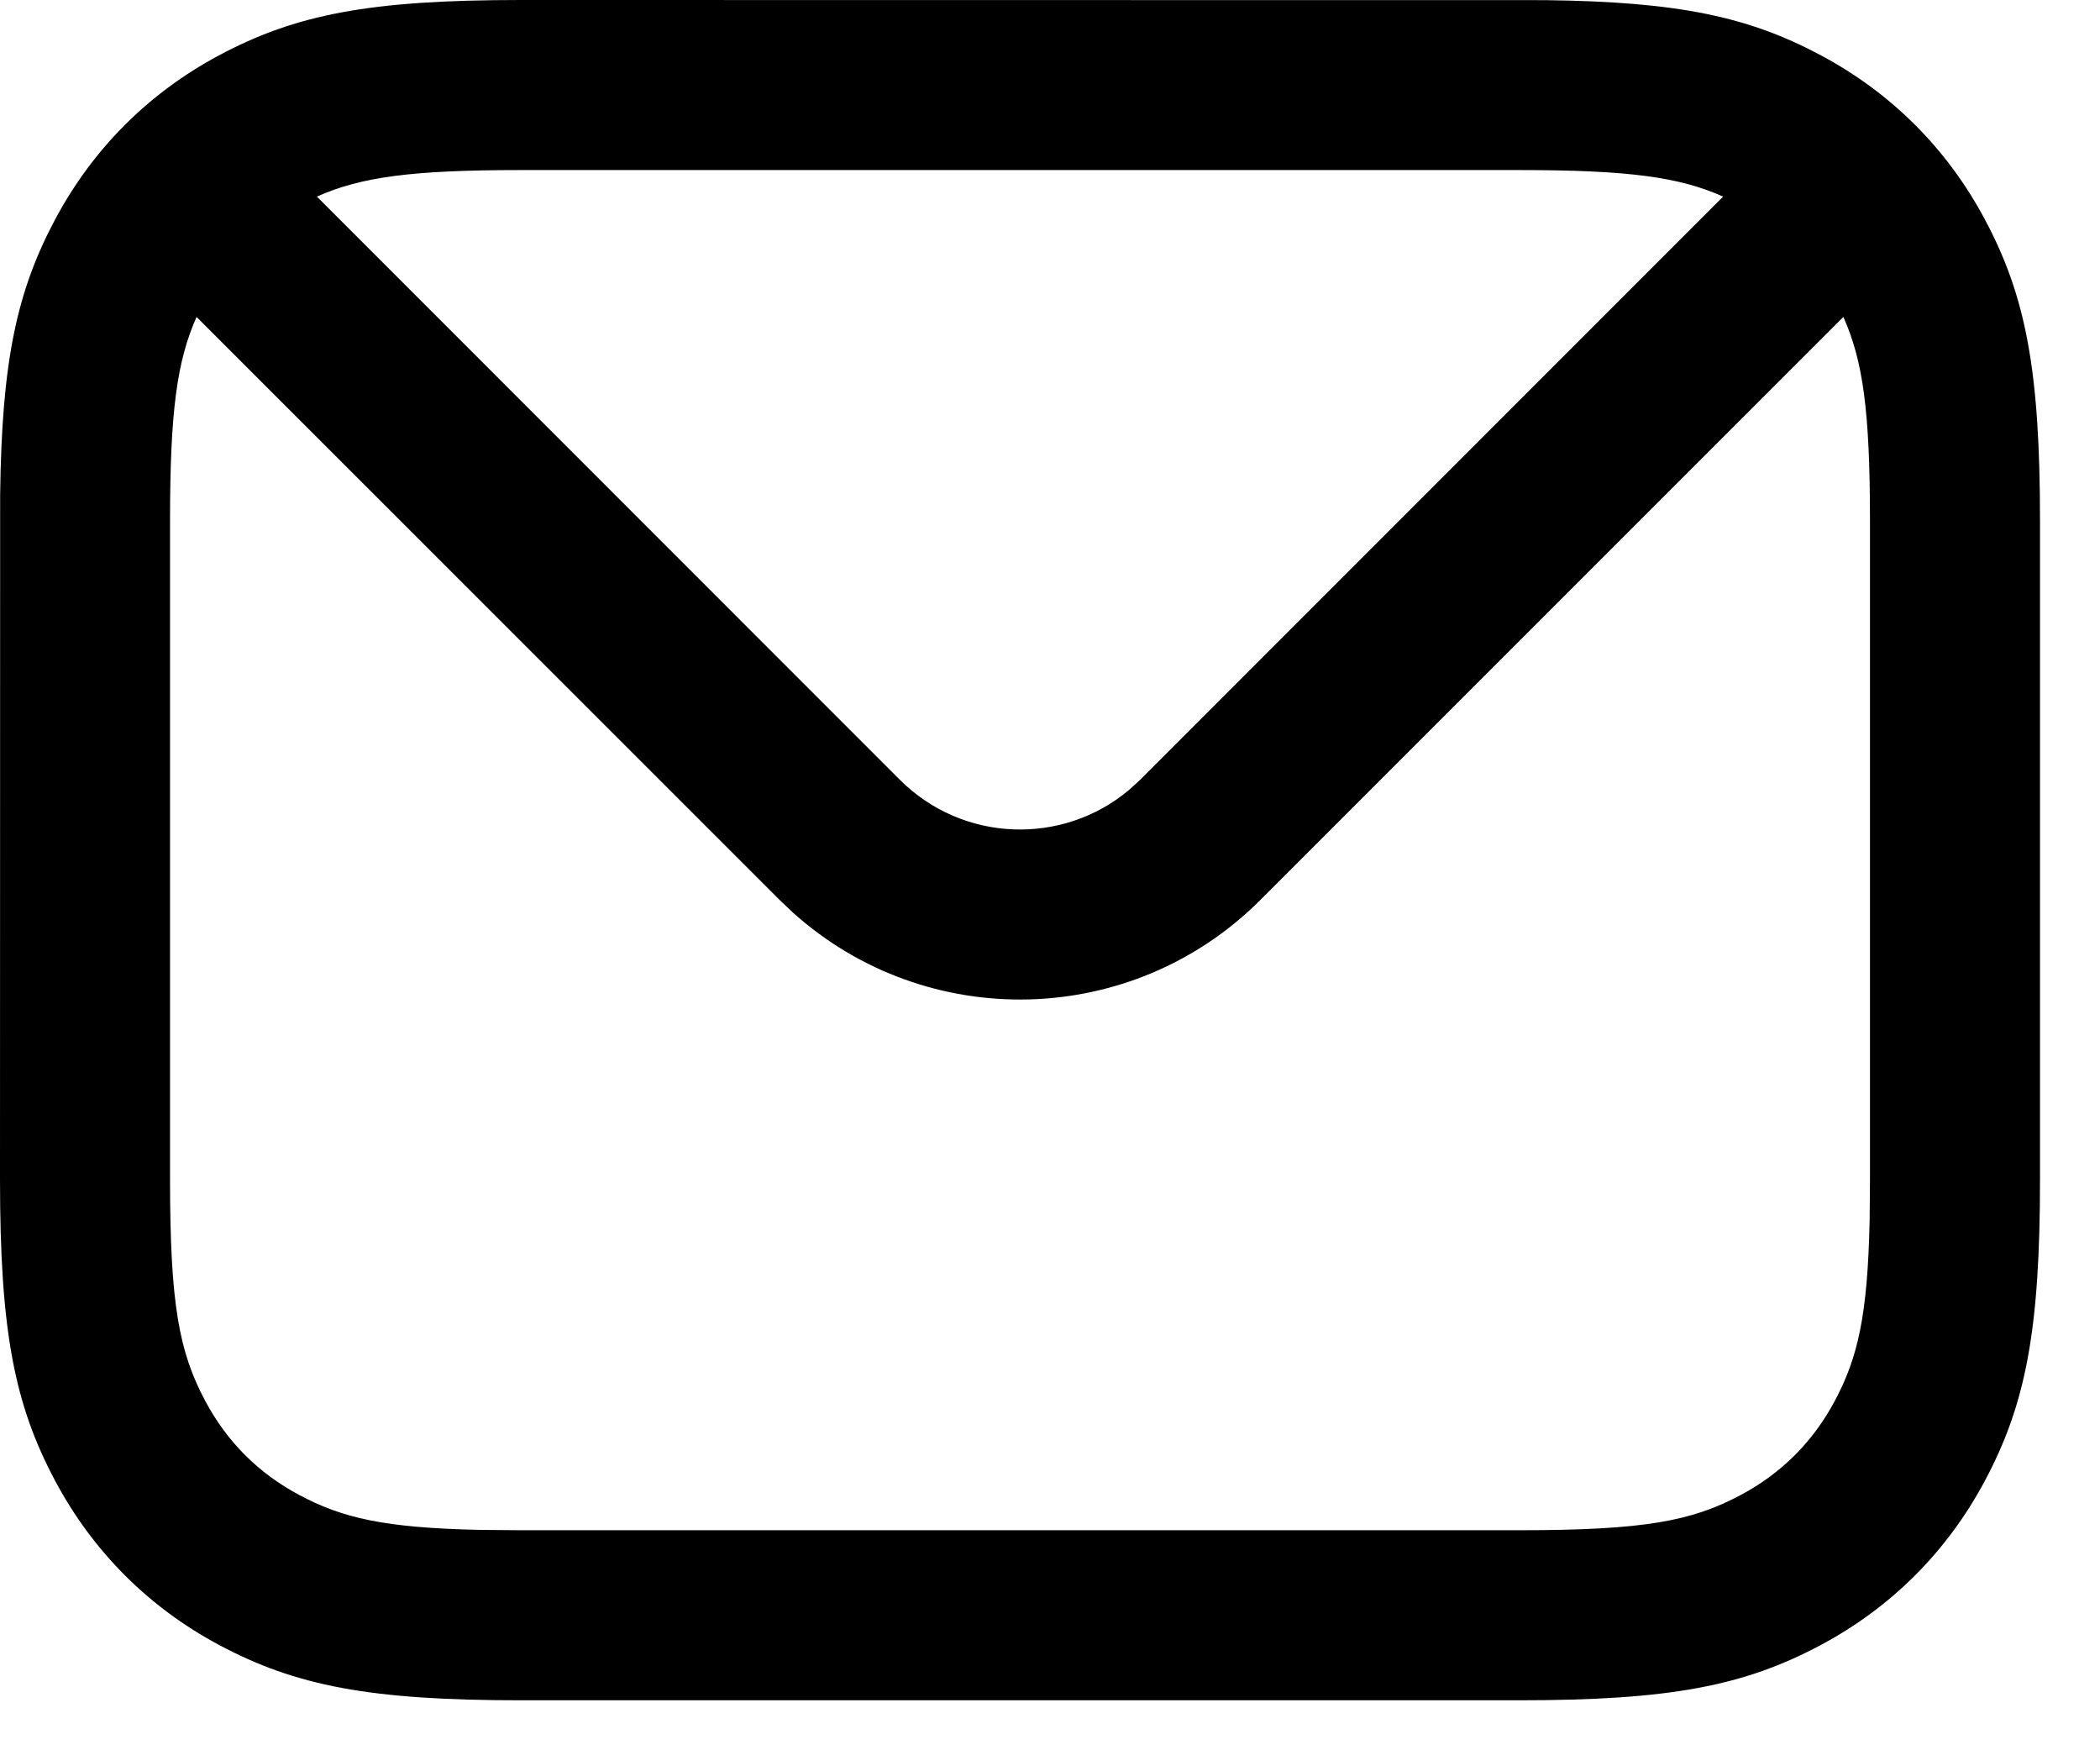 <svg width="30" height="25" viewBox="0 0 30 25" fill="none" xmlns="http://www.w3.org/2000/svg">
<path id="MAIL" d="M7.441 0L22.072 0.002C23.984 0.025 24.982 0.239 26.016 0.792C27.02 1.329 27.814 2.123 28.351 3.126C28.939 4.226 29.143 5.284 29.143 7.441V16.845C29.143 19.002 28.939 20.06 28.351 21.159C27.814 22.162 27.02 22.957 26.016 23.494C24.917 24.081 23.859 24.286 21.702 24.286H7.441C5.284 24.286 4.226 24.081 3.126 23.494C2.123 22.957 1.329 22.162 0.792 21.159C0.204 20.06 0 19.002 0 16.845L0.002 7.071C0.025 5.159 0.239 4.161 0.792 3.126C1.329 2.123 2.123 1.329 3.126 0.792C4.226 0.204 5.284 0 7.441 0ZM26.334 4.527L18.006 12.854C16.172 14.688 13.238 14.749 11.33 13.037L11.137 12.854L2.808 4.527C2.53 5.152 2.429 5.867 2.429 7.441V16.845C2.429 18.636 2.56 19.314 2.934 20.014C3.244 20.594 3.692 21.042 4.272 21.352C4.889 21.682 5.49 21.823 6.853 21.852L7.441 21.857H21.702C23.493 21.857 24.172 21.726 24.871 21.352C25.451 21.042 25.899 20.594 26.209 20.014C26.539 19.397 26.68 18.796 26.709 17.433L26.714 16.845V7.441C26.714 5.867 26.613 5.152 26.334 4.527ZM21.702 2.429H7.441C5.867 2.429 5.152 2.53 4.527 2.808L12.854 11.137C13.753 12.035 15.18 12.083 16.134 11.279L16.289 11.137L24.616 2.808C23.991 2.53 23.276 2.429 21.702 2.429Z" fill="black"/>
</svg>
